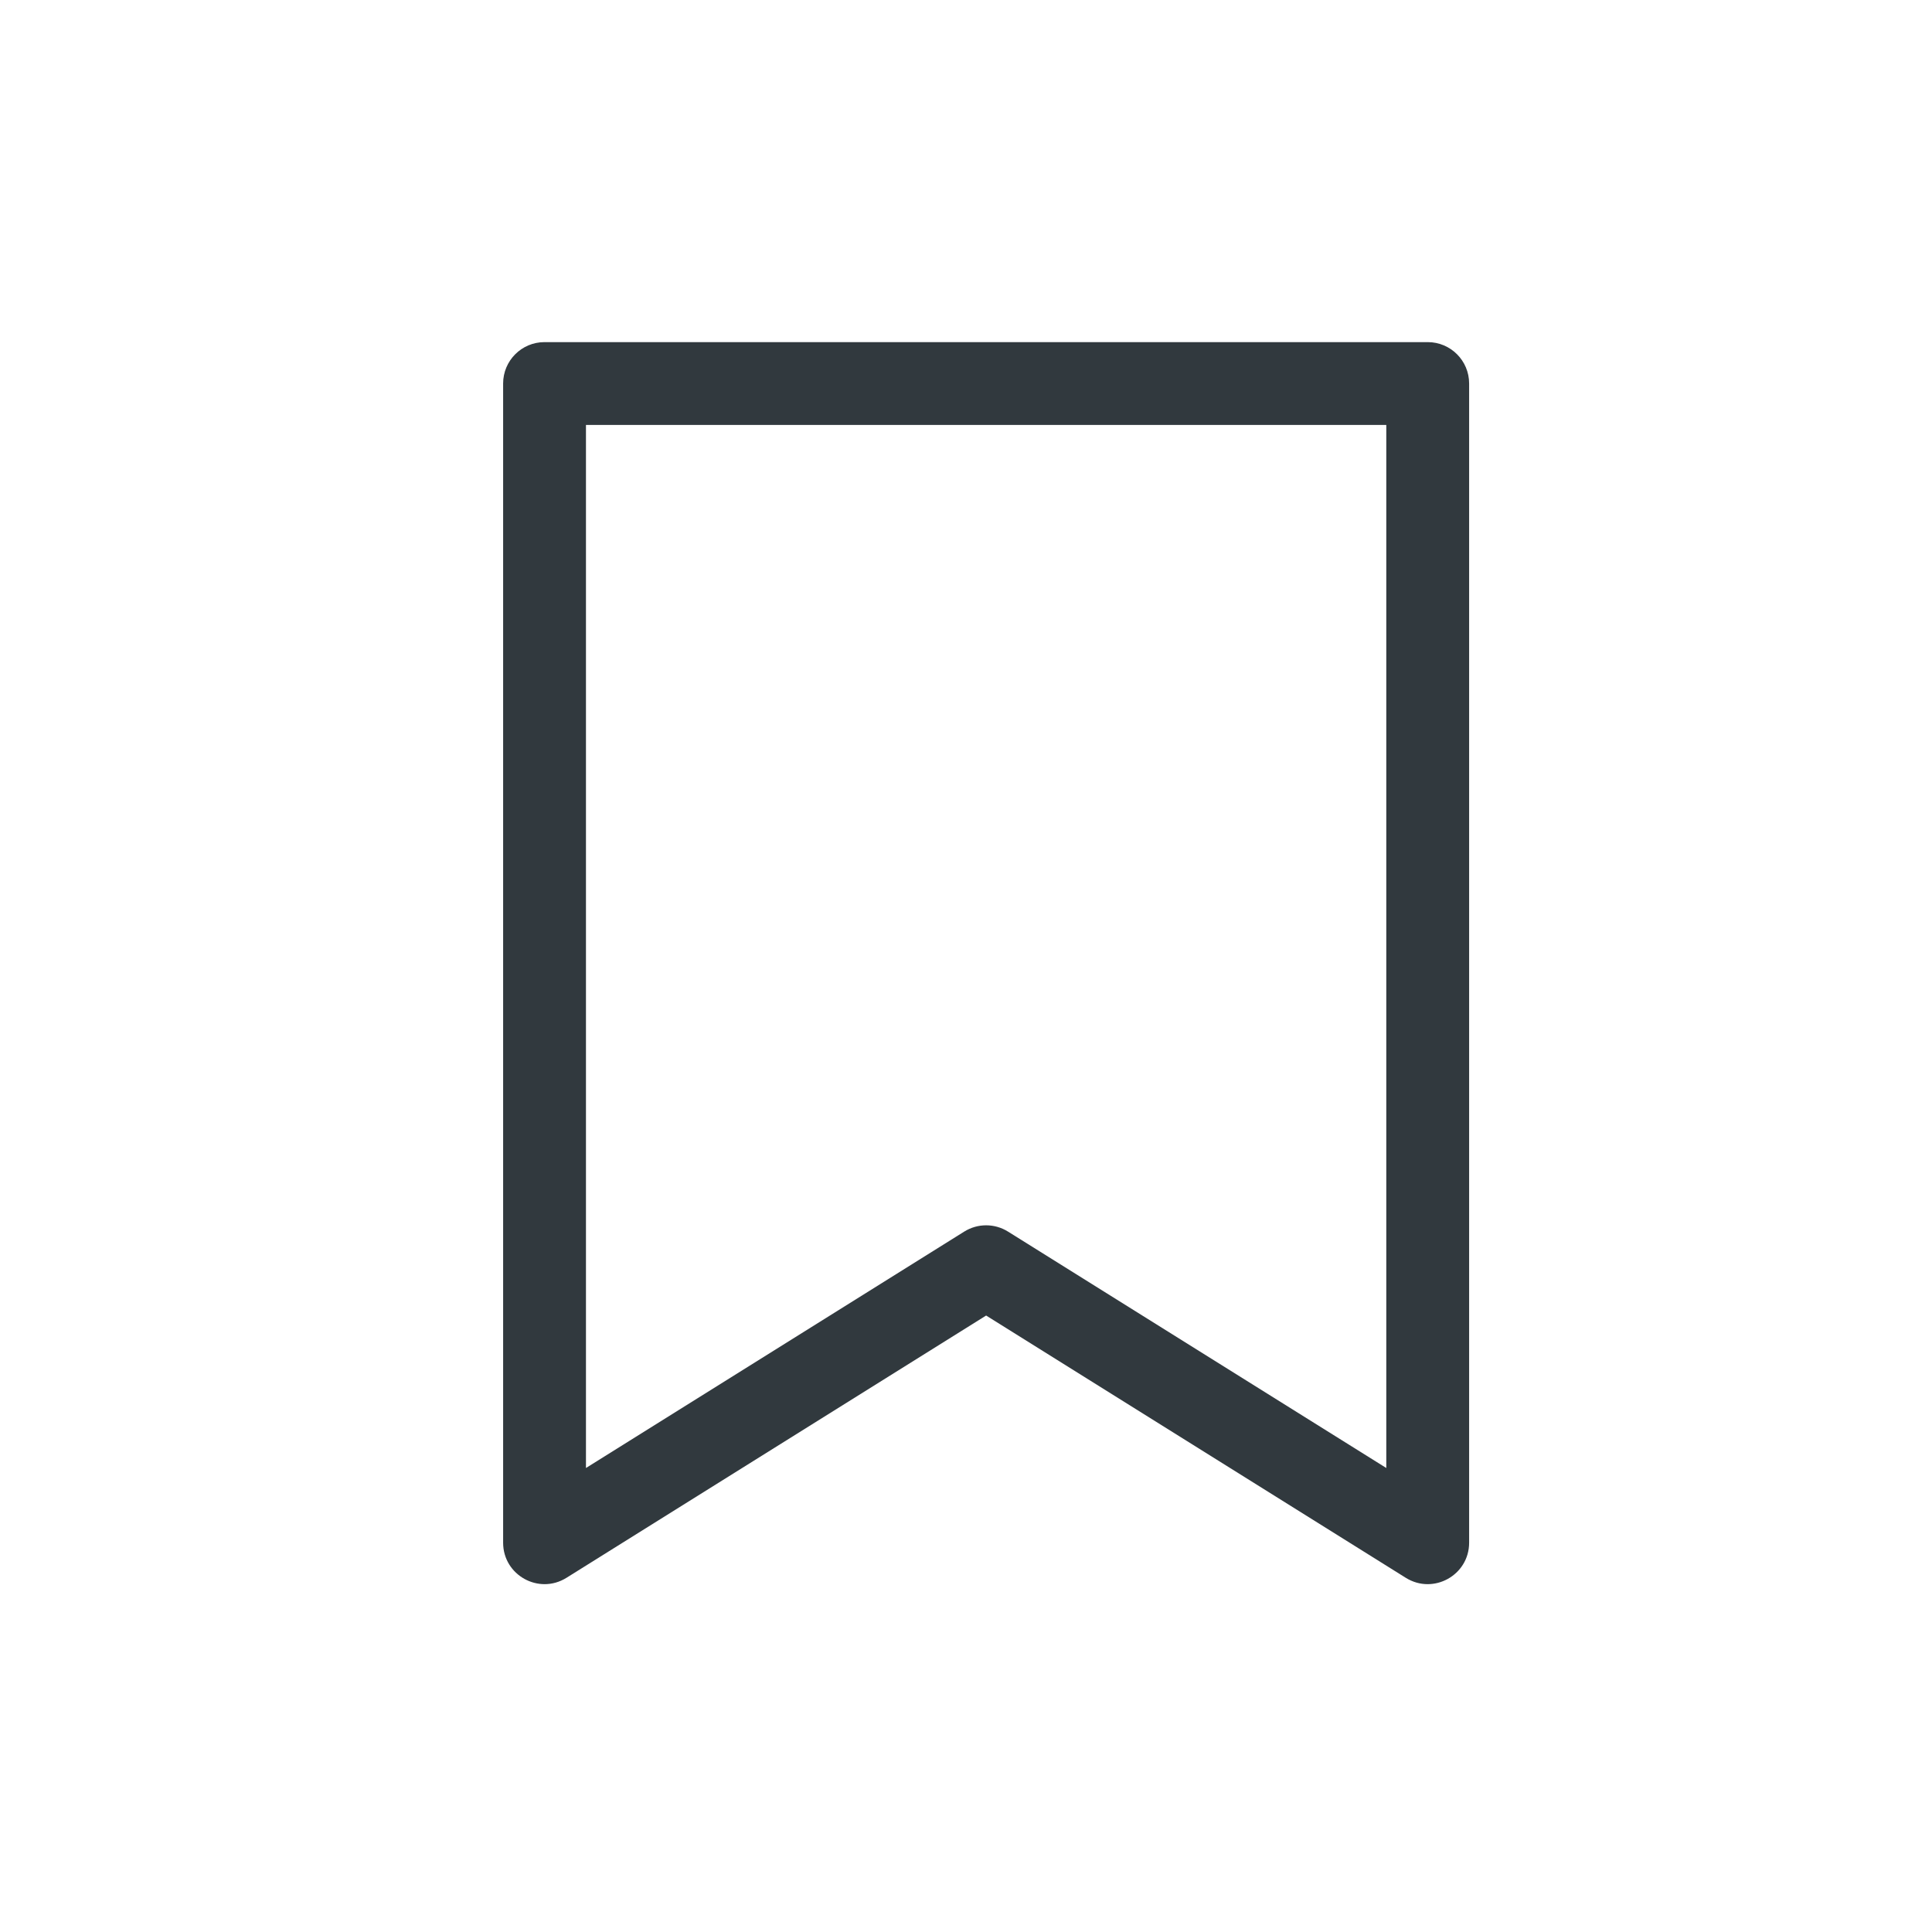 <?xml version="1.0" encoding="UTF-8"?><svg version="1.1" width="24px" height="24px" viewBox="0 0 24.0 24.0" xmlns="http://www.w3.org/2000/svg" xmlns:xlink="http://www.w3.org/1999/xlink"><defs><clipPath id="i0"><path d="M11.486,0 C11.77,0 12,0.23 12,0.514 L12,14.914 C12,15.318 11.556,15.564 11.213,15.35 L6,12.092 L0.787,15.35 C0.444,15.564 0,15.318 0,14.914 L0,0.514 C0,0.23 0.23,0 0.514,0 L11.486,0 Z M10.971,1.029 L1.029,1.029 L1.029,13.986 L5.727,11.05 C5.894,10.945 6.106,10.945 6.273,11.05 L10.971,13.986 L10.971,1.029 Z"></path></clipPath><clipPath id="i1"><path d="M24,0 L24,24 L0,24 L0,0 L24,0 Z"></path></clipPath></defs><g transform="translate(6.25 4.25)"><g clip-path="url(#i0)"><g transform="translate(-6.25 -4.25)"><g clip-path="url(#i1)"><polygon points="6.25,4.25 18.25,4.25 18.25,19.679 6.25,19.679 6.25,4.25" stroke="none" fill="#31393E"></polygon></g></g></g></g></svg>